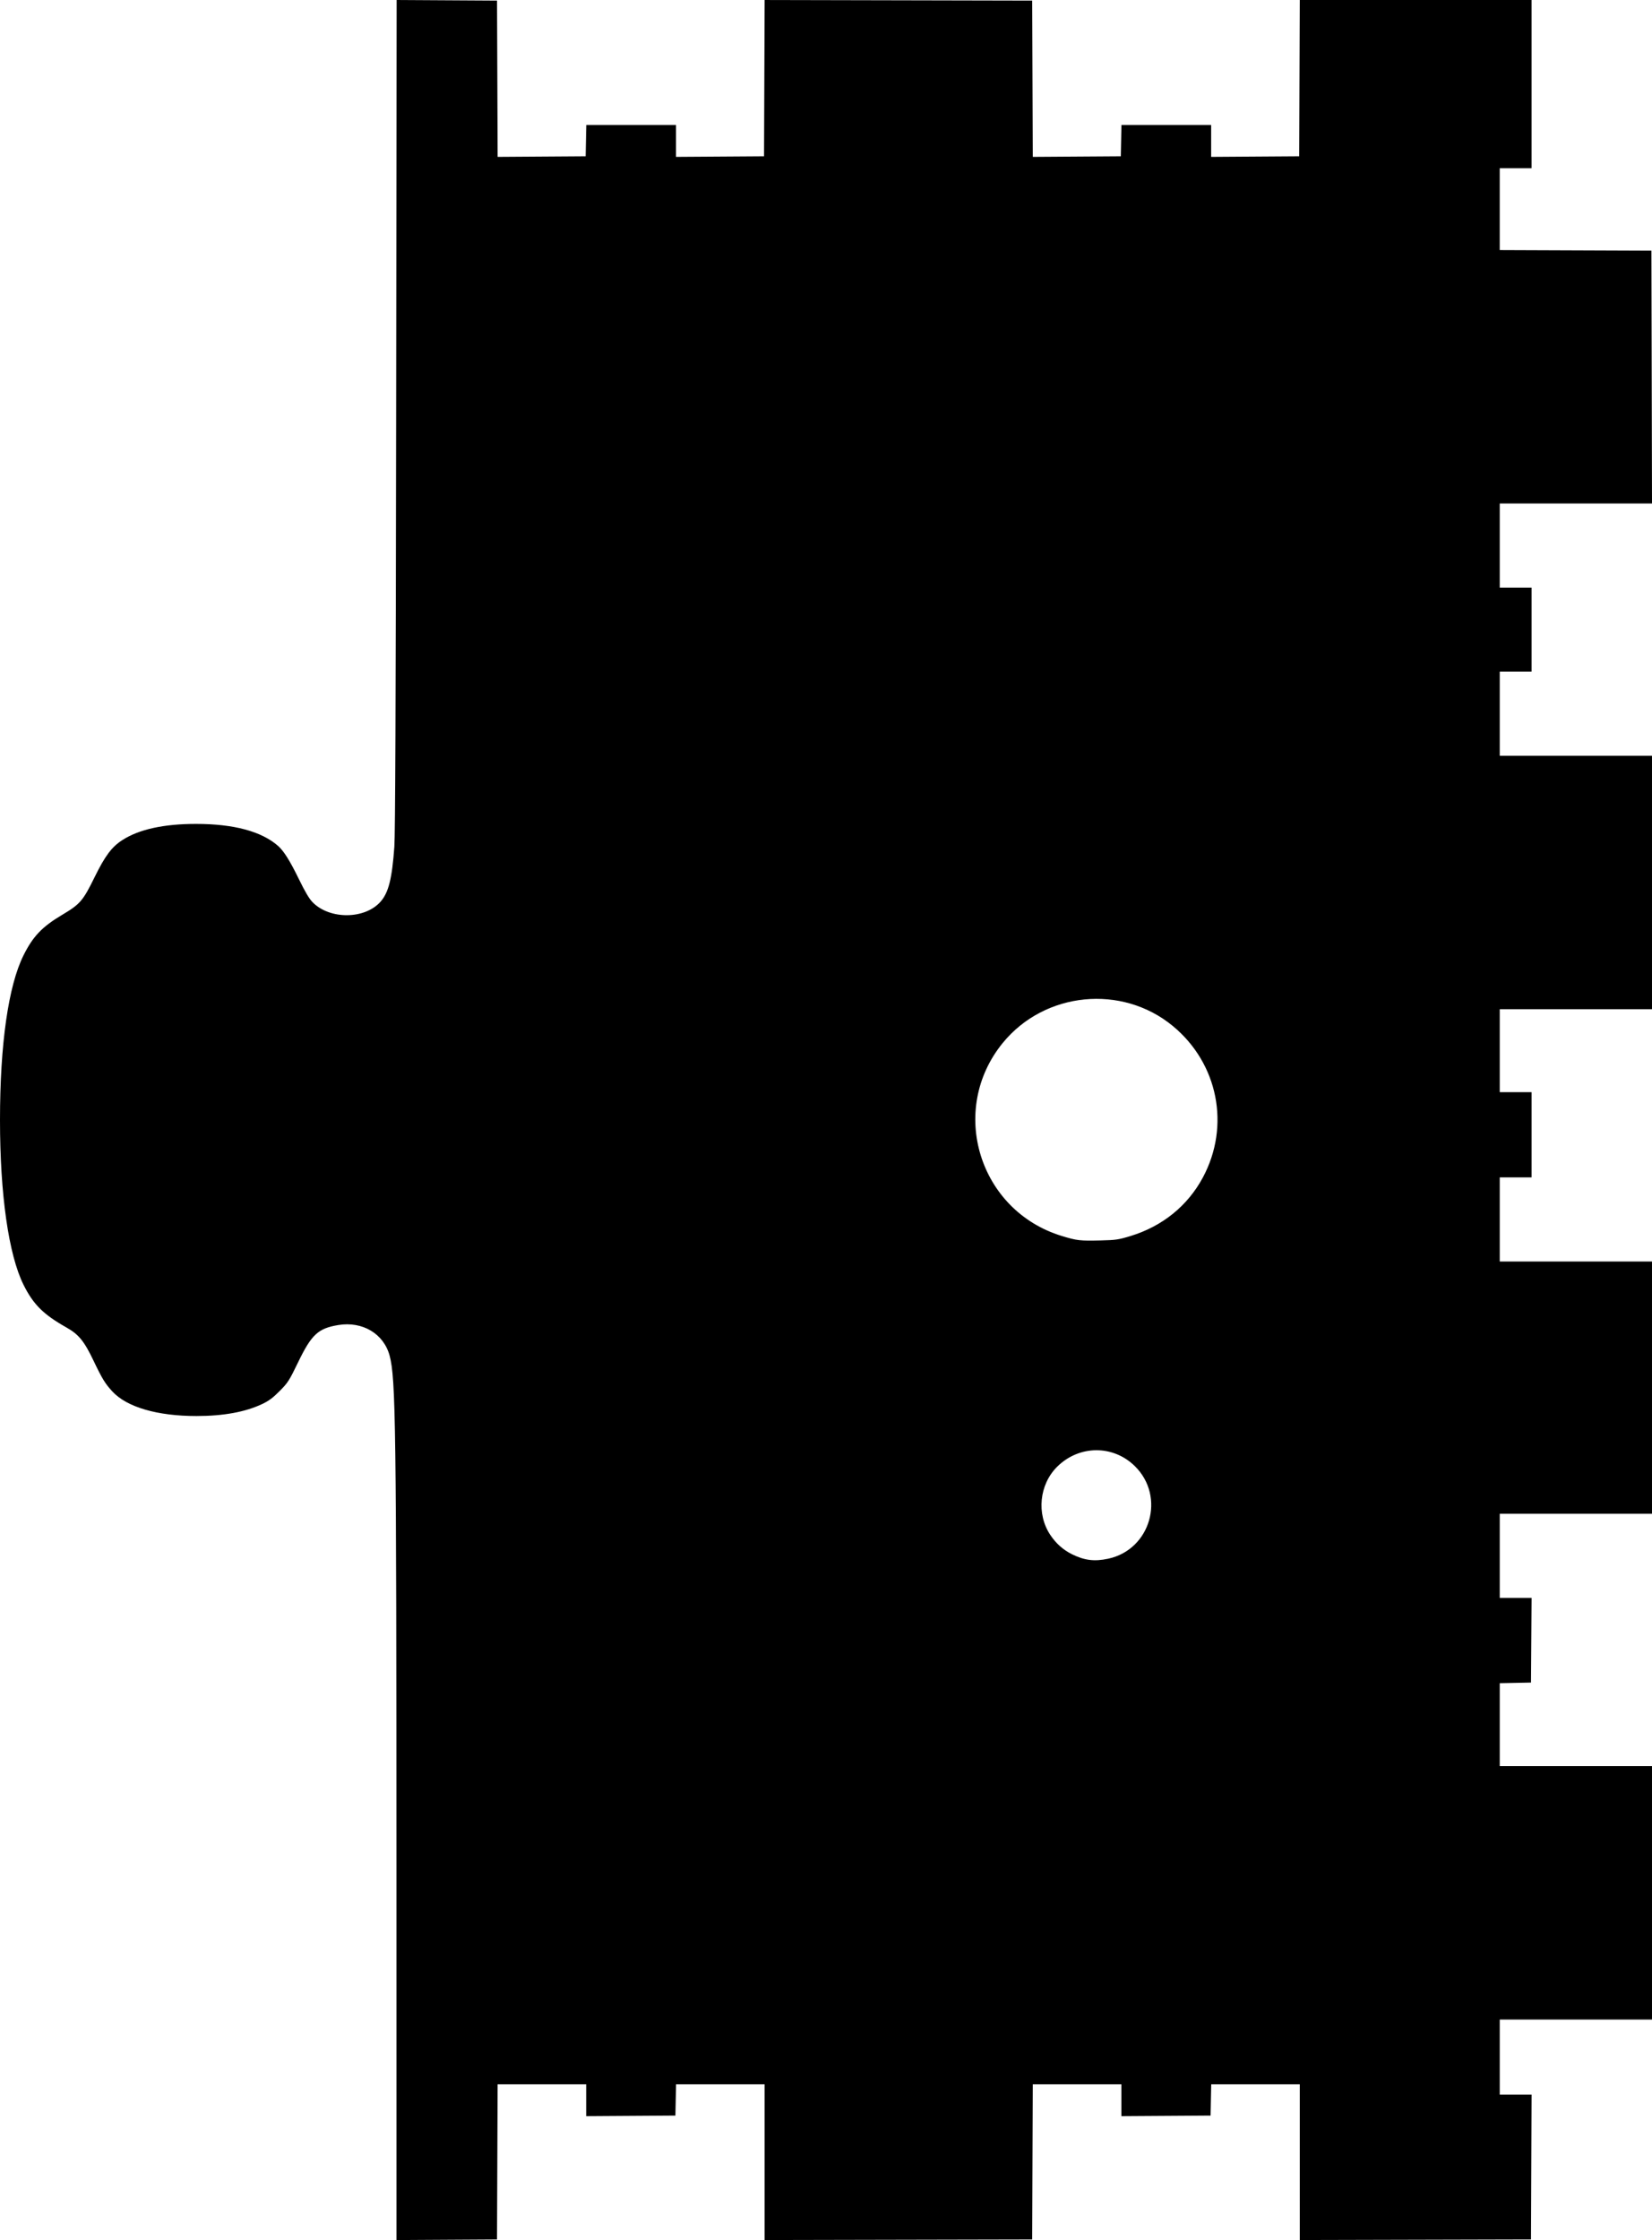 <?xml version="1.0" encoding="UTF-8" standalone="no"?>
<!-- Created with Inkscape (http://www.inkscape.org/) -->

<svg
   version="1.1"
   id="svg1"
   width="311.896"
   height="422.816"
   viewBox="0 0 311.896 422.816"
   sodipodi:docname="Footswitch-3.1-8.25x11.187.svg"
   inkscape:version="1.3.1 (91b66b0783, 2023-11-16)"
   xmlns:inkscape="http://www.inkscape.org/namespaces/inkscape"
   xmlns:sodipodi="http://sodipodi.sourceforge.net/DTD/sodipodi-0.dtd"
   xmlns="http://www.w3.org/2000/svg"
   xmlns:svg="http://www.w3.org/2000/svg">
  <defs
     id="defs1" />
  <sodipodi:namedview
     id="namedview1"
     pagecolor="#ffffff"
     bordercolor="#666666"
     borderopacity="1.0"
     inkscape:showpageshadow="2"
     inkscape:pageopacity="0.0"
     inkscape:pagecheckerboard="0"
     inkscape:deskcolor="#d1d1d1"
     inkscape:zoom="0.896"
     inkscape:cx="808.03571"
     inkscape:cy="1000.558"
     inkscape:window-width="3840"
     inkscape:window-height="2050"
     inkscape:window-x="-12"
     inkscape:window-y="-12"
     inkscape:window-maximized="1"
     inkscape:current-layer="g1" />
  <g
     inkscape:groupmode="layer"
     inkscape:label="Image"
     id="g1">
    <path
       style="fill:#000000;stroke-width:0.215"
       d="m 74.848,353.15 c -0.01,-83.973 -0.129,-92.959 -1.289,-97.268 -1.116,-4.146 -5.118,-6.529 -9.697,-5.776 -3.79,0.624 -5.044,1.784 -7.569,7.001 -1.701,3.515 -1.932,3.876 -3.482,5.442 -1.261,1.274 -2.047,1.862 -3.269,2.445 -3.187,1.521 -7.354,2.286 -12.442,2.286 -7.409,0 -13.144,-1.674 -15.887,-4.637 -1.356,-1.465 -1.92,-2.386 -3.537,-5.774 -1.783,-3.736 -2.807,-4.994 -5.138,-6.308 C 8.191,248.11 6.284,246.214 4.444,242.512 1.625,236.841 0,225.466 0,211.408 c 0,-14.326 1.576,-25.35 4.448,-31.105 1.785,-3.578 3.507,-5.377 7.31,-7.638 3.363,-2 3.912,-2.637 6.083,-7.06 2,-4.074 3.257,-5.753 5.28,-7.051 3.149,-2.021 7.8,-3.039 13.885,-3.039 7.142,0 12.393,1.413 15.513,4.173 1.062,0.94 2.231,2.803 3.878,6.181 1.21,2.481 1.971,3.767 2.627,4.436 3.236,3.301 9.881,3.24 12.83,-0.118 1.511,-1.721 2.159,-4.307 2.599,-10.37 0.17,-2.335 0.27,-26.615 0.338,-81.571 L 74.888,0 l 9.476,0.056 9.476,0.056 0.055,14.75 0.055,14.75 8.311,-0.056 8.311,-0.056 0.06,-2.95 0.06,-2.95 h 8.467 8.467 v 3.006 3.006 l 8.312,-0.056 8.312,-0.056 0.055,-14.749 0.055,-14.749 25.258,0.055 25.258,0.055 0.055,14.75 0.055,14.75 8.311,-0.056 8.311,-0.056 0.06,-2.95 0.06,-2.95 h 8.467 8.467 v 3.006 3.006 l 8.312,-0.056 8.312,-0.056 0.055,-14.748 0.055,-14.748 h 21.879 21.879 v 15.874 15.874 h -3.003 -3.003 v 7.721 7.721 l 14.319,0.055 14.319,0.055 0.055,23.865 0.055,23.865 h -14.373 -14.373 v 7.937 7.937 h 3.003 3.003 v 7.937 7.937 h -3.003 -3.003 v 7.937 7.937 h 14.372 14.372 v 23.918 23.918 h -14.372 -14.372 v 7.83 7.83 h 3.003 3.003 v 8.044 8.044 h -3.003 -3.003 v 7.937 7.937 h 14.372 14.372 v 23.811 23.811 h -14.372 -14.372 v 7.937 7.937 h 3.006 3.006 l -0.056,7.991 -0.056,7.991 -2.95,0.06 -2.95,0.06 v 7.824 7.824 h 14.372 14.372 v 23.918 23.918 h -14.372 -14.372 v 7.079 7.079 h 3.005 3.005 l -0.055,13.675 -0.055,13.675 -21.827,0.055 -21.827,0.055 V 408.118 393.423 h -8.36 -8.36 l -0.06,2.95 -0.06,2.95 -8.42,0.056 -8.42,0.056 v -3.006 -3.006 h -8.365 -8.365 l -0.055,14.641 -0.055,14.641 -25.259,0.054 -25.259,0.054 v -14.695 -14.695 h -8.36 -8.36 l -0.06,2.95 -0.06,2.95 -8.42,0.056 -8.42,0.056 v -3.006 -3.006 h -8.365 -8.365 l -0.055,14.641 -0.055,14.641 -9.492,0.056 -9.492,0.056 z M 209.2,294.217 c 8.02,-1.699 10.917,-11.714 5.057,-17.482 -4.117,-4.052 -10.562,-3.99 -14.695,0.143 -3.348,3.348 -3.9,8.883 -1.279,12.828 1.078,1.622 2.436,2.834 4.102,3.66 2.347,1.164 4.228,1.399 6.815,0.851 z m 4.232,-60.911 c 6.023,-1.836 10.806,-5.707 13.678,-11.071 5.204,-9.72 2.874,-21.486 -5.652,-28.548 -9.62,-7.968 -24.224,-6.526 -32.139,3.172 -10.323,12.65 -4.518,31.643 11.135,36.432 2.856,0.874 3.433,0.94 7.401,0.843 2.823,-0.069 3.339,-0.145 5.577,-0.828 z"
       id="path1" />
  </g>
</svg>
